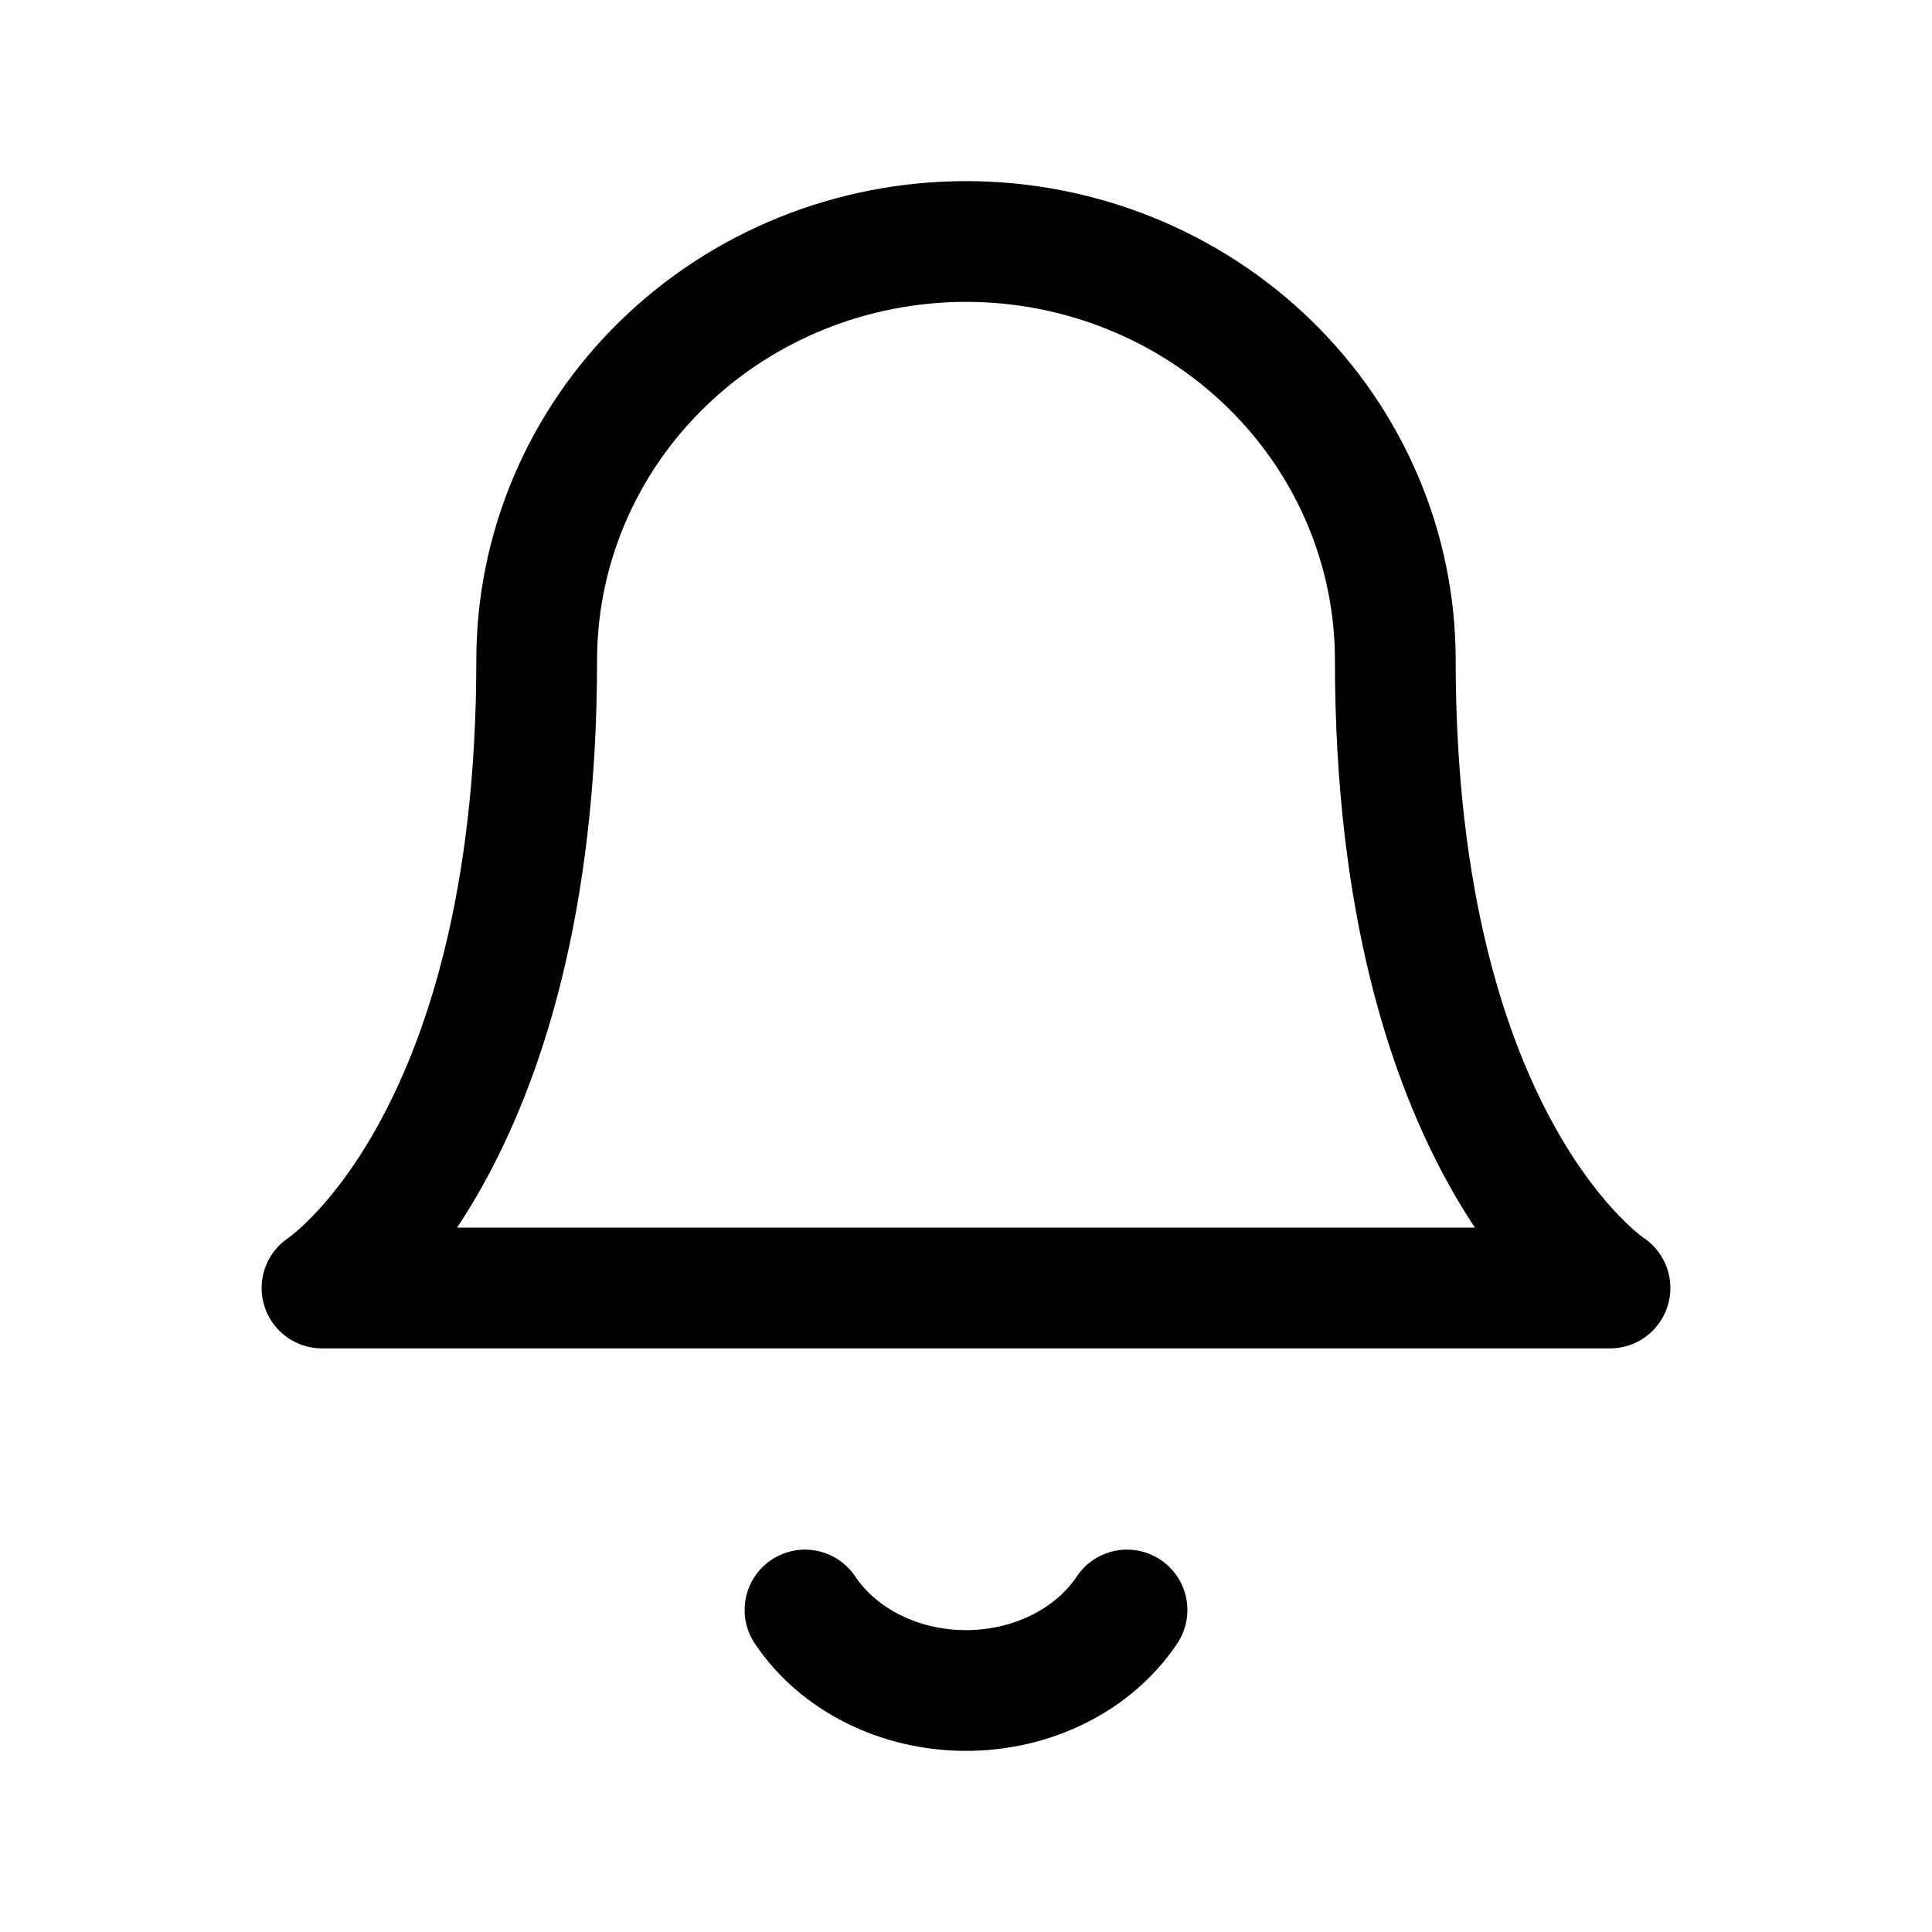 <svg width="24" height="24" viewBox="0 0 24 24" fill="none" xmlns="http://www.w3.org/2000/svg"><path d="M14 20C13.797 20.304 13.505 20.557 13.154 20.732C12.803 20.908 12.405 21 12 21C11.595 21 11.197 20.908 10.846 20.732C10.495 20.557 10.203 20.304 10 20" stroke="currentColor" stroke-width="1.5" stroke-linecap="round" stroke-linejoin="round"></path><path d="M17.333 8.2C17.333 6.821 16.771 5.498 15.771 4.523C14.771 3.548 13.415 3 12 3C10.585 3 9.229 3.548 8.229 4.523C7.229 5.498 6.667 6.821 6.667 8.2C6.667 14.267 4 16 4 16H20C20 16 17.333 14.267 17.333 8.2Z" stroke="currentColor" stroke-width="1.5" stroke-linecap="round" stroke-linejoin="round"></path></svg>